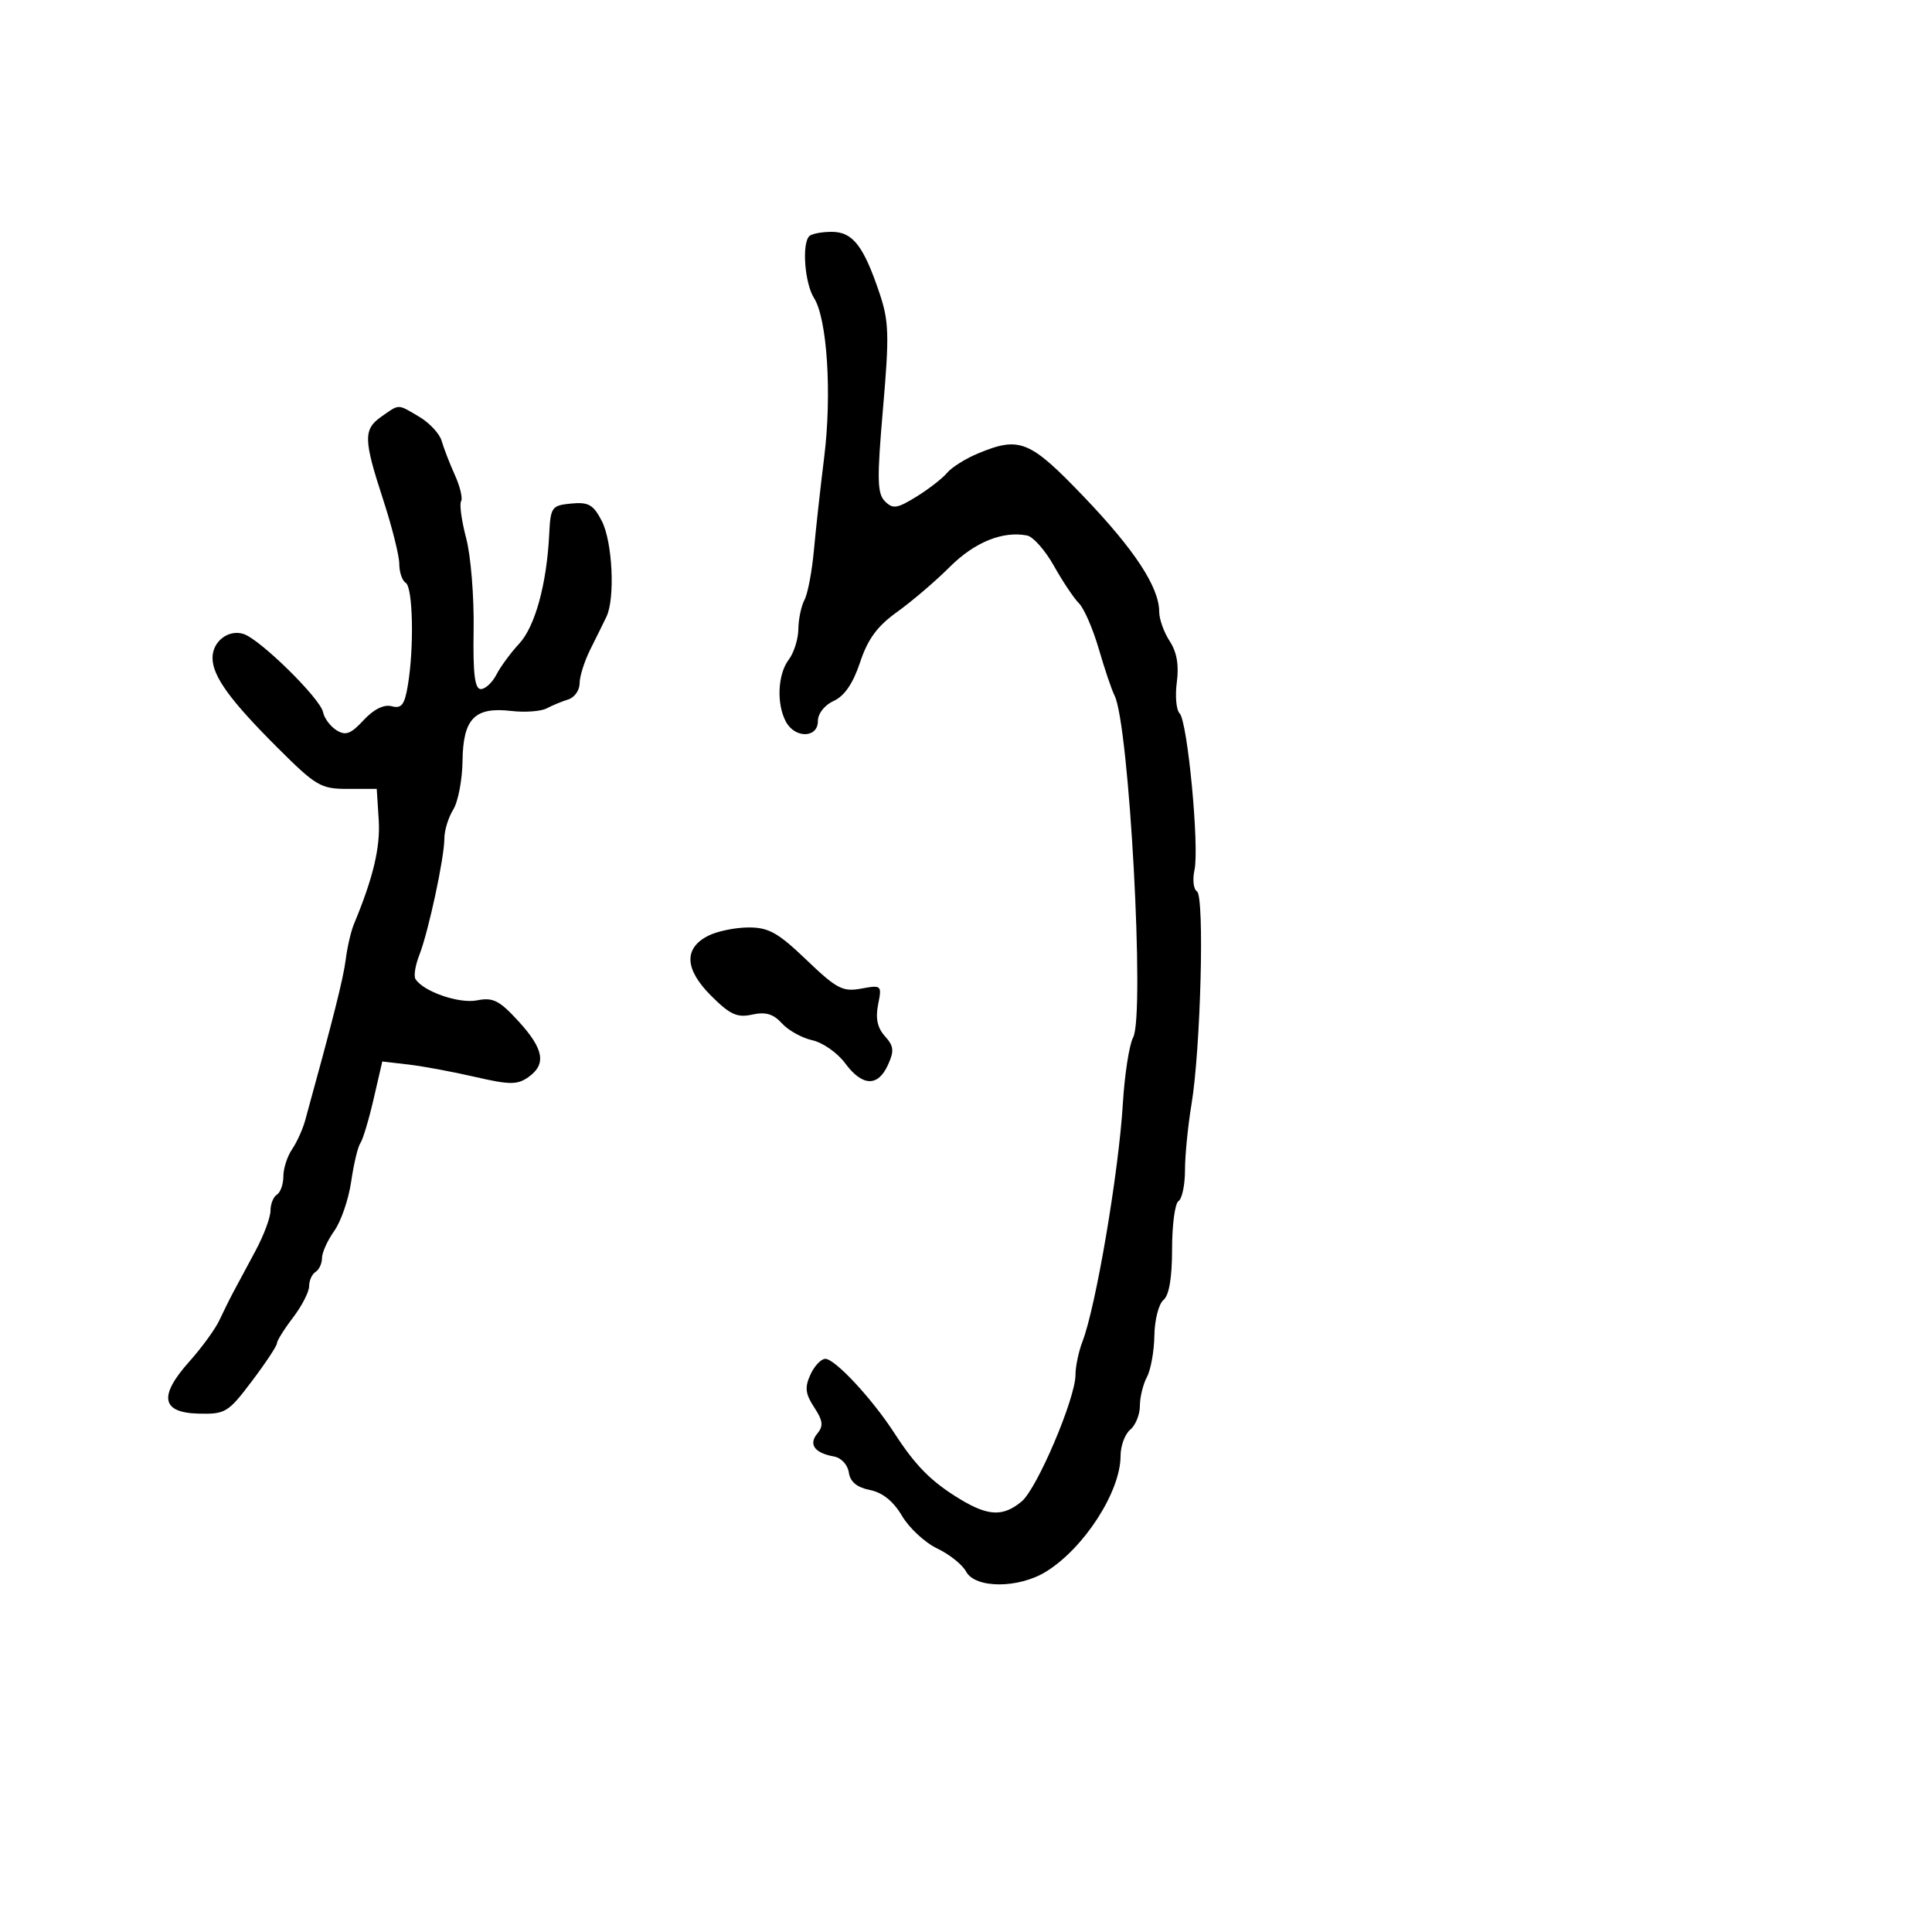 <svg xmlns="http://www.w3.org/2000/svg" width="300" height="300" viewBox="0 0 300 300" version="1.1">
  <defs/>
  <path d="M125.667,36.667 C126.033,36.3 127.598,36 129.144,36 C132.403,36 134.081,38.146 136.556,45.481 C138.039,49.879 138.104,51.98 137.112,63.439 C136.162,74.409 136.208,76.637 137.412,77.84 C138.644,79.073 139.304,78.975 142.306,77.12 C144.214,75.941 146.352,74.28 147.058,73.43 C147.764,72.58 149.894,71.235 151.793,70.442 C158.334,67.709 159.867,68.331 168.303,77.14 C176.184,85.369 180,91.194 180,94.995 C180,96.137 180.733,98.189 181.629,99.556 C182.736,101.245 183.091,103.288 182.736,105.929 C182.45,108.066 182.646,110.246 183.172,110.772 C184.405,112.005 186.258,131.55 185.478,135.101 C185.151,136.591 185.324,138.082 185.863,138.416 C187.057,139.154 186.446,162.89 185.011,171.5 C184.462,174.8 184.009,179.386 184.006,181.691 C184.003,183.996 183.55,186.16 183,186.5 C182.45,186.84 182,190.186 182,193.937 C182,198.419 181.54,201.136 180.659,201.868 C179.921,202.481 179.287,204.963 179.25,207.385 C179.214,209.806 178.693,212.706 178.092,213.828 C177.491,214.95 177,216.968 177,218.312 C177,219.656 176.325,221.315 175.5,222 C174.675,222.685 174,224.519 174,226.075 C174,231.614 168.354,240.382 162.43,244.043 C158.16,246.682 151.435,246.681 150.022,244.041 C149.445,242.963 147.424,241.346 145.53,240.447 C143.637,239.549 141.178,237.271 140.065,235.386 C138.723,233.112 137.045,231.759 135.076,231.365 C133.054,230.961 132.012,230.095 131.805,228.646 C131.633,227.45 130.626,226.364 129.5,226.163 C126.489,225.625 125.515,224.289 126.909,222.609 C127.889,221.428 127.793,220.614 126.425,218.526 C125.051,216.429 124.936,215.436 125.837,213.459 C126.453,212.107 127.497,211 128.158,211 C129.659,211 135.434,217.207 138.856,222.5 C142.177,227.636 144.631,230.103 149.118,232.814 C153.472,235.445 155.793,235.524 158.647,233.14 C161.052,231.131 167,217.137 167,213.49 C167,212.192 167.489,209.863 168.086,208.315 C170.173,202.904 173.718,182.004 174.36,171.323 C174.631,166.825 175.348,162.218 175.955,161.084 C177.799,157.639 175.331,112.397 173.059,107.988 C172.631,107.156 171.538,103.921 170.63,100.799 C169.722,97.677 168.335,94.478 167.547,93.69 C166.759,92.902 165.009,90.287 163.659,87.879 C162.308,85.47 160.437,83.346 159.502,83.157 C155.741,82.4 151.326,84.187 147.5,88.014 C145.3,90.215 141.625,93.358 139.333,94.999 C136.229,97.221 134.755,99.221 133.552,102.845 C132.462,106.124 131.132,108.074 129.468,108.833 C128.029,109.488 127,110.8 127,111.979 C127,114.628 123.44,114.691 122.035,112.066 C120.552,109.295 120.759,104.701 122.468,102.441 C123.276,101.374 123.951,99.233 123.968,97.684 C123.986,96.136 124.414,94.096 124.919,93.151 C125.425,92.206 126.083,88.748 126.381,85.466 C126.679,82.185 127.398,75.675 127.979,71 C129.194,61.211 128.449,49.505 126.406,46.285 C124.958,44.004 124.485,37.849 125.667,36.667 Z M59.25,64.674 C60.598,63.734 61.213,63.24 61.856,63.2 C62.563,63.155 63.305,63.658 65.097,64.716 C66.695,65.66 68.263,67.348 68.581,68.466 C68.899,69.585 69.822,71.967 70.632,73.761 C71.442,75.555 71.876,77.391 71.598,77.842 C71.319,78.292 71.677,80.88 72.393,83.593 C73.108,86.306 73.626,92.682 73.543,97.763 C73.432,104.636 73.718,107 74.661,107 C75.359,107 76.45,105.987 77.087,104.75 C77.724,103.513 79.311,101.354 80.614,99.953 C83.082,97.302 84.897,90.703 85.278,83 C85.489,78.725 85.66,78.485 88.694,78.191 C91.38,77.931 92.135,78.36 93.444,80.891 C95.109,84.112 95.538,92.902 94.169,95.764 C93.712,96.719 92.587,98.999 91.669,100.831 C90.751,102.663 90,105.04 90,106.112 C90,107.185 89.213,108.306 88.25,108.604 C87.287,108.902 85.774,109.529 84.887,109.996 C83.999,110.464 81.524,110.644 79.387,110.396 C73.701,109.738 71.907,111.577 71.822,118.15 C71.784,121.093 71.133,124.497 70.376,125.715 C69.619,126.933 69,128.958 69,130.215 C69,133.203 66.521,144.717 65.1,148.334 C64.487,149.893 64.223,151.552 64.513,152.021 C65.712,153.961 71.285,155.893 74.074,155.335 C76.552,154.84 77.538,155.336 80.501,158.57 C84.472,162.907 84.883,165.268 82.015,167.277 C80.317,168.466 79.123,168.458 73.765,167.221 C70.319,166.425 65.669,165.561 63.43,165.301 L59.361,164.827 L58.013,170.664 C57.271,173.874 56.347,176.95 55.958,177.5 C55.57,178.05 54.927,180.741 54.53,183.48 C54.133,186.219 52.952,189.664 51.904,191.135 C50.857,192.605 50,194.5 50,195.345 C50,196.19 49.55,197.16 49,197.5 C48.45,197.84 48,198.837 48,199.715 C48,200.593 46.875,202.786 45.5,204.589 C44.125,206.392 43,208.193 43,208.592 C43,208.992 41.251,211.635 39.113,214.466 C35.437,219.336 34.99,219.609 30.863,219.509 C25.053,219.368 24.59,216.799 29.404,211.414 C31.33,209.261 33.429,206.375 34.069,205 C34.709,203.625 35.716,201.6 36.306,200.5 C36.896,199.4 38.418,196.564 39.689,194.197 C40.96,191.83 42,189.045 42,188.006 C42,186.968 42.45,185.84 43,185.5 C43.55,185.16 44,183.884 44,182.663 C44,181.443 44.605,179.557 45.345,178.473 C46.084,177.388 46.999,175.375 47.379,174 C51.722,158.251 53.311,151.949 53.683,149 C53.925,147.075 54.499,144.6 54.956,143.5 C57.95,136.304 59.079,131.563 58.807,127.316 L58.5,122.5 L54,122.5 C49.796,122.5 49.072,122.073 42.991,116 C35.7,108.72 33,104.979 33,102.158 C33,99.593 35.46,97.694 37.813,98.441 C40.383,99.256 49.749,108.468 50.167,110.591 C50.35,111.523 51.286,112.781 52.247,113.386 C53.663,114.277 54.461,113.982 56.46,111.827 C58.033,110.13 59.61,109.347 60.819,109.663 C62.366,110.067 62.829,109.457 63.345,106.329 C64.318,100.441 64.116,91.19 63,90.5 C62.45,90.16 62,88.841 62,87.569 C62,86.296 60.875,81.809 59.5,77.597 C56.429,68.188 56.399,66.663 59.25,64.674 Z M110,145.29 C111.375,144.597 114.177,144.023 116.226,144.015 C119.35,144.002 120.806,144.817 125.226,149.052 C129.917,153.546 130.857,154.039 133.733,153.51 C136.896,152.929 136.953,152.983 136.353,155.985 C135.925,158.124 136.245,159.613 137.407,160.897 C138.798,162.434 138.876,163.178 137.877,165.37 C136.311,168.807 133.896,168.704 131.222,165.087 C130.038,163.485 127.75,161.884 126.138,161.53 C124.526,161.176 122.401,159.995 121.414,158.905 C120.088,157.44 118.885,157.086 116.794,157.545 C114.456,158.059 113.35,157.55 110.41,154.61 C106.29,150.49 106.146,147.232 110,145.29 Z"/>
</svg>

